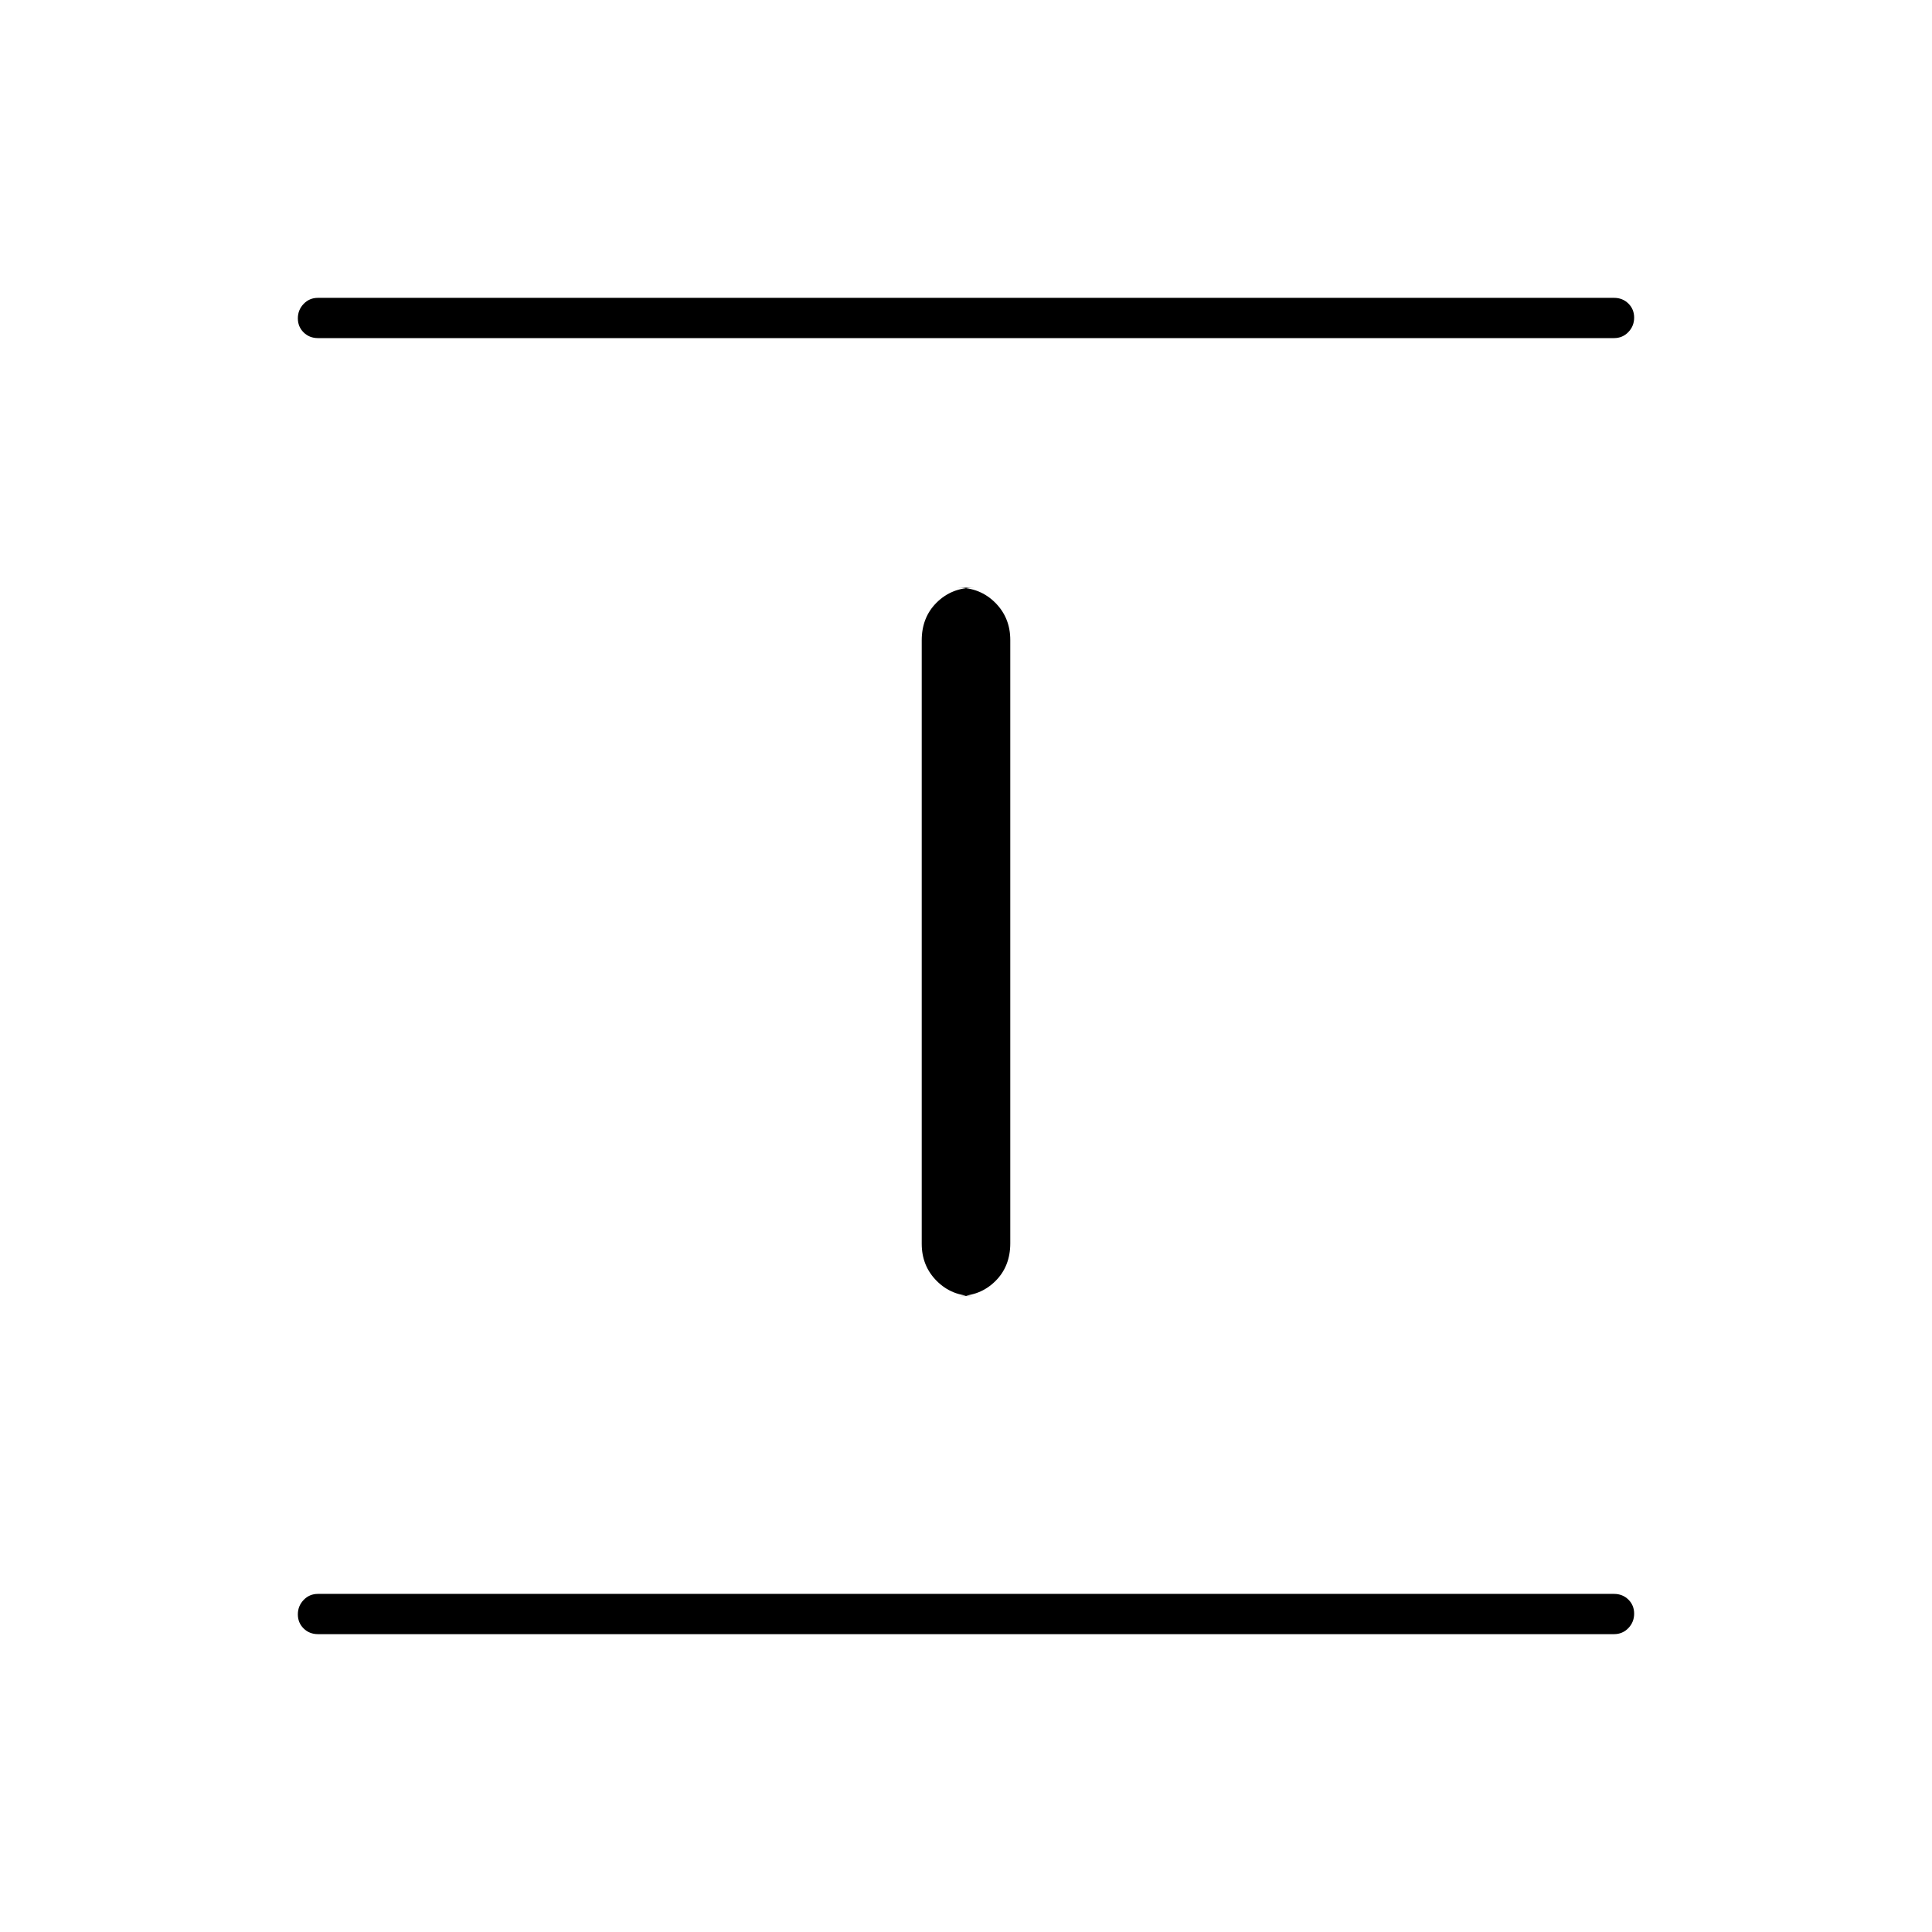 <svg xmlns="http://www.w3.org/2000/svg" height="20" viewBox="0 -960 960 960" width="20"><path d="M158-148q-4.25 0-7.12-2.82-2.88-2.83-2.88-7 0-4.18 2.88-7.18 2.87-3 7.12-3h644q4.25 0 7.13 2.82 2.87 2.83 2.87 7 0 4.18-2.87 7.18-2.88 3-7.13 3H158Zm326-168q-11.05 0-18.52-7.48Q458-330.95 458-342v-299.77q0-11.53 7.48-18.88Q472.95-668 484-668h-8q11.05 0 18.52 7.47Q502-653.05 502-642v299.77q0 11.53-7.48 18.88Q487.05-316 476-316h8ZM158-792q-4.25 0-7.12-2.82-2.88-2.83-2.88-7 0-4.18 2.88-7.18 2.87-3 7.12-3h644q4.25 0 7.13 2.82 2.87 2.83 2.87 7 0 4.18-2.87 7.18-2.88 3-7.13 3H158Z"/></svg>